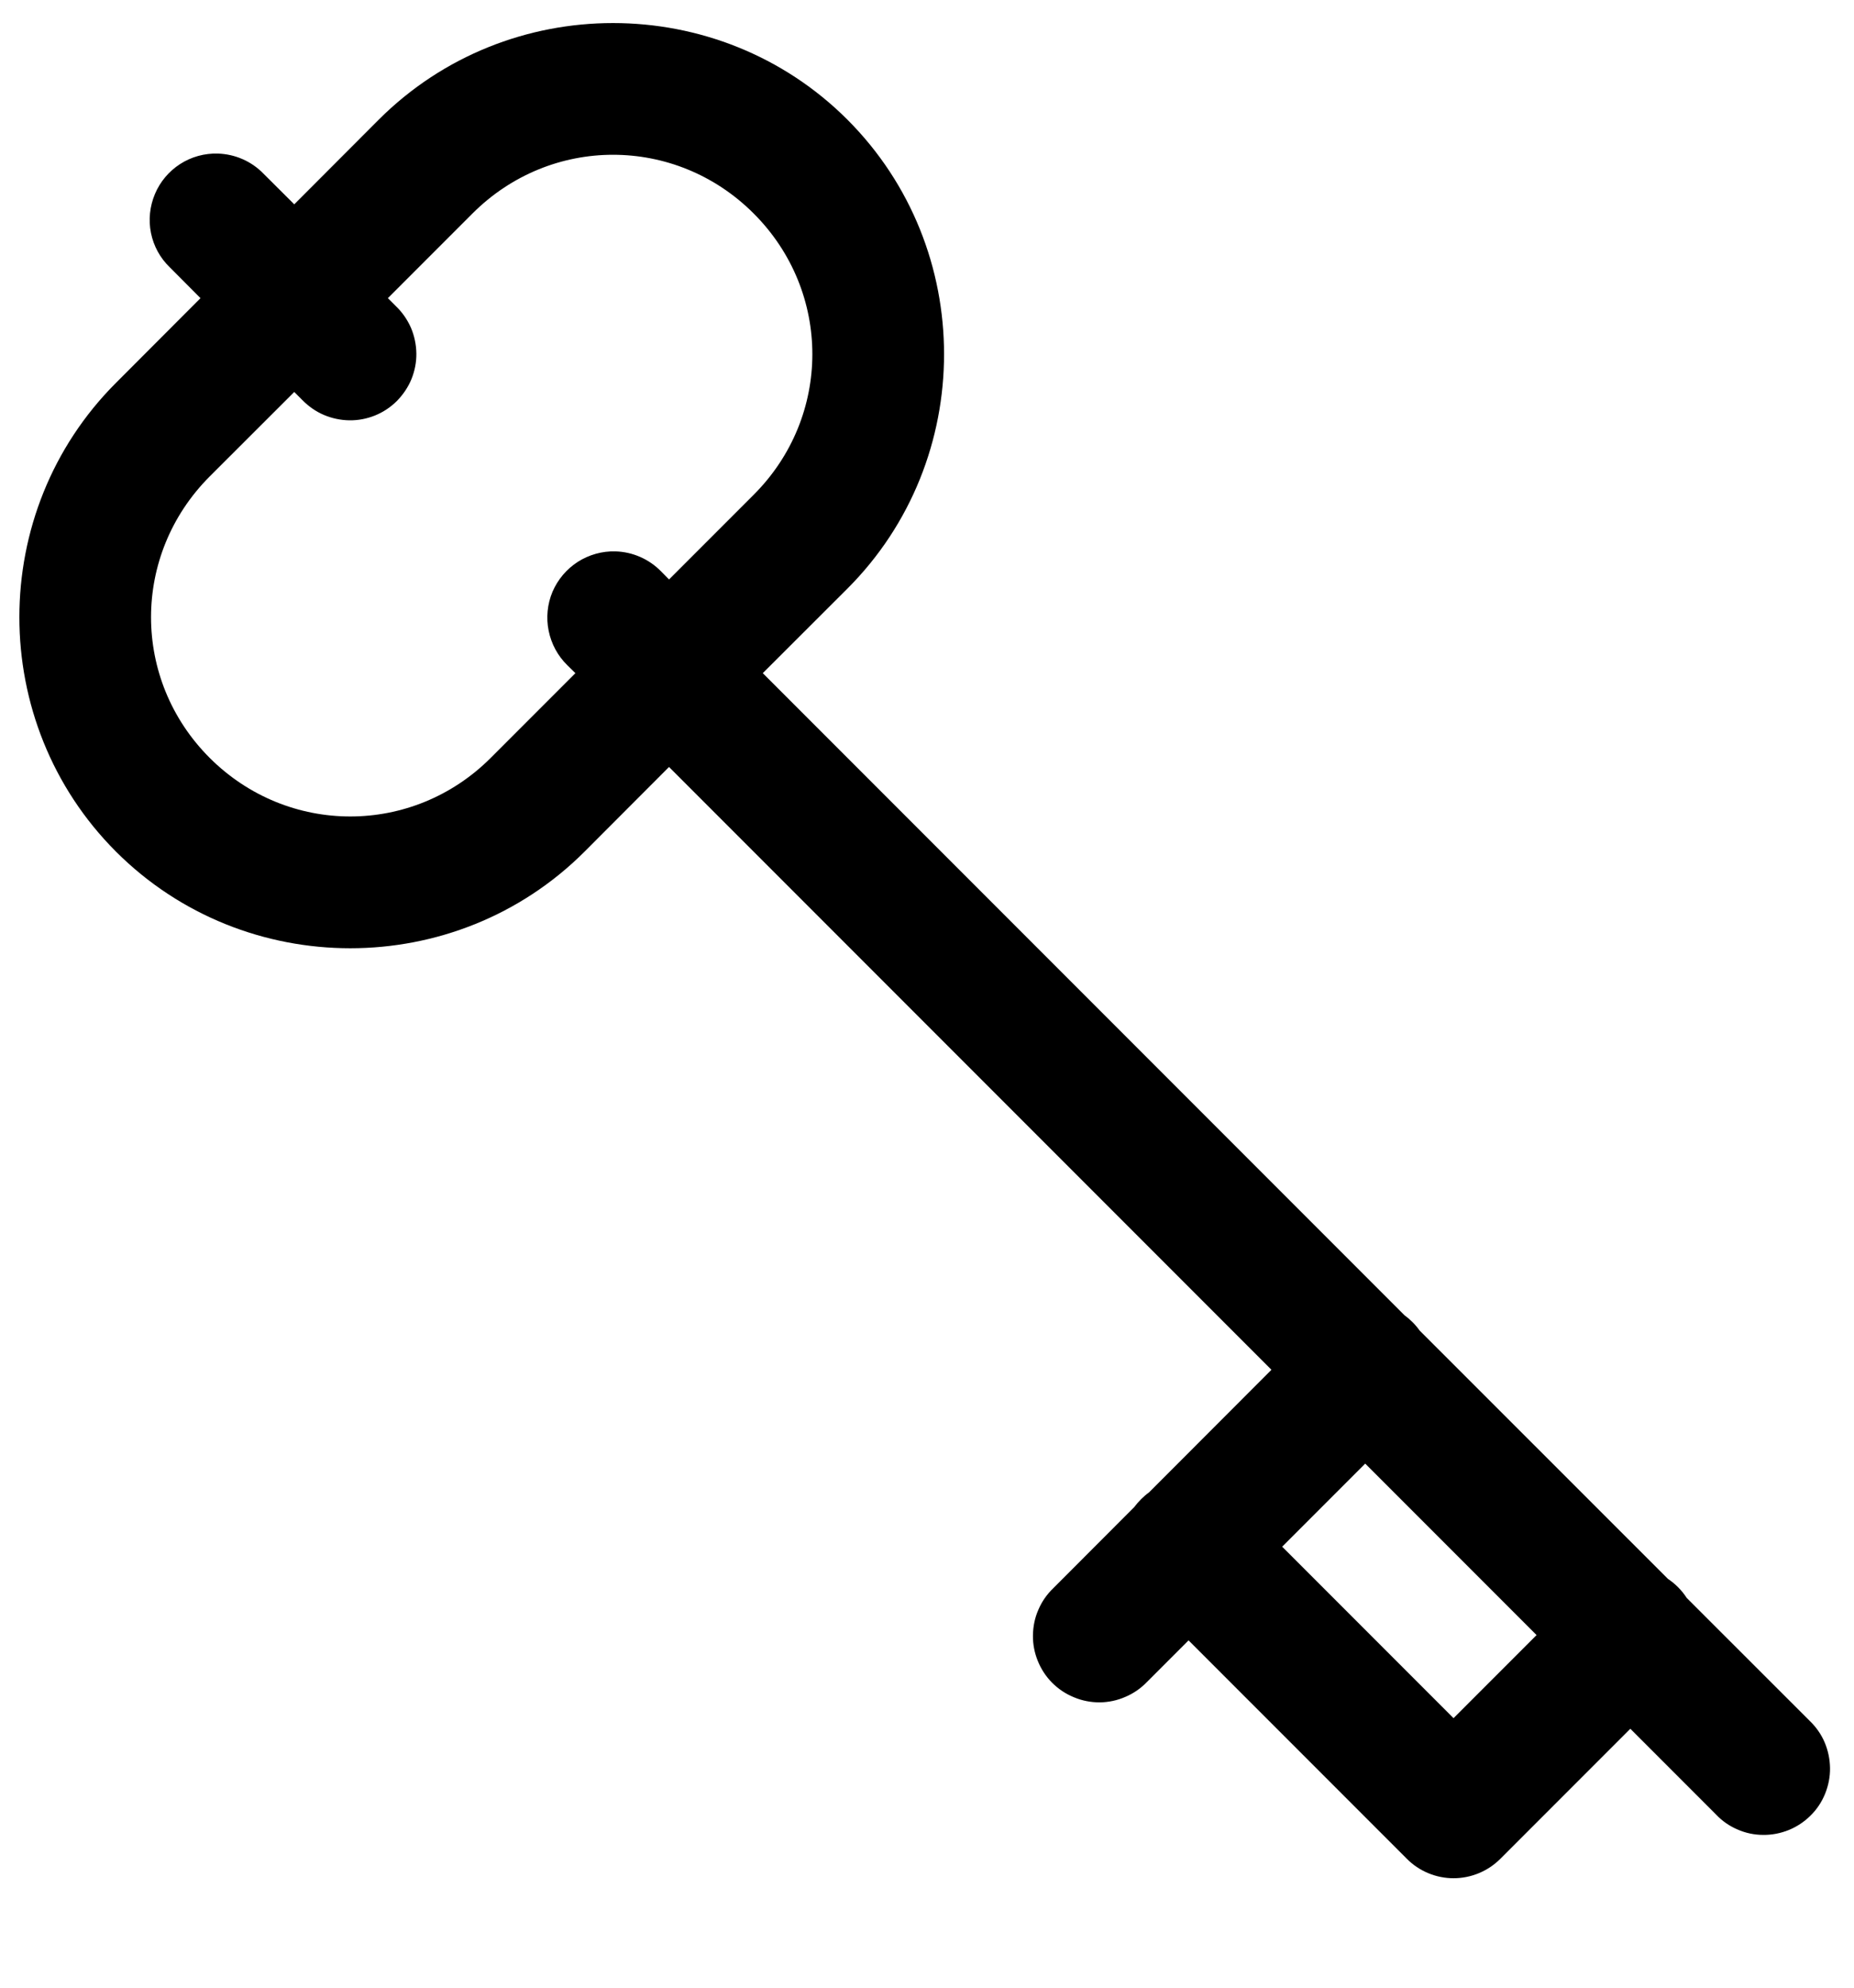 <svg width="14" height="15" viewBox="0 0 14 15" fill="none" xmlns="http://www.w3.org/2000/svg">
<g clip-path="url(#clip0_666_8420)">
<path d="M4.629 0.174C5.271 0.174 5.913 0.417 6.399 0.903C7.372 1.876 7.372 3.469 6.399 4.442L5.76 5.08L10.605 9.925C10.649 9.957 10.688 9.996 10.72 10.041L12.595 11.915C12.652 11.953 12.7 12.002 12.737 12.059L13.665 12.986C13.713 13.032 13.752 13.087 13.778 13.148C13.804 13.209 13.818 13.275 13.819 13.342C13.82 13.408 13.807 13.474 13.782 13.536C13.757 13.598 13.72 13.654 13.672 13.701C13.625 13.748 13.569 13.785 13.508 13.81C13.446 13.835 13.38 13.848 13.314 13.847C13.247 13.847 13.181 13.833 13.12 13.806C13.059 13.78 13.004 13.742 12.958 13.693L12.311 13.046L11.33 14.027C11.236 14.121 11.109 14.174 10.976 14.174C10.844 14.174 10.716 14.121 10.623 14.027L8.975 12.379L8.661 12.693C8.615 12.741 8.56 12.779 8.499 12.805C8.438 12.832 8.372 12.846 8.305 12.847C8.239 12.847 8.173 12.835 8.111 12.809C8.049 12.784 7.993 12.747 7.946 12.7C7.899 12.653 7.862 12.597 7.837 12.535C7.812 12.474 7.799 12.408 7.8 12.341C7.801 12.274 7.814 12.209 7.841 12.148C7.867 12.086 7.906 12.031 7.954 11.985L8.565 11.373C8.597 11.331 8.634 11.293 8.677 11.262L9.601 10.337L5.052 5.788L4.414 6.427C3.441 7.399 1.849 7.399 0.876 6.427C-0.097 5.454 -0.097 3.861 0.876 2.889L1.514 2.25L1.282 2.017C1.209 1.947 1.16 1.857 1.14 1.758C1.12 1.659 1.131 1.557 1.17 1.464C1.209 1.371 1.276 1.292 1.36 1.238C1.445 1.183 1.545 1.156 1.645 1.159C1.775 1.163 1.899 1.217 1.989 1.31L2.222 1.542L2.86 0.903C3.347 0.417 3.988 0.174 4.629 0.174ZM4.629 1.168C4.246 1.168 3.863 1.316 3.568 1.611L2.929 2.25L2.99 2.311C3.038 2.357 3.076 2.412 3.103 2.473C3.129 2.534 3.143 2.6 3.144 2.667C3.145 2.733 3.132 2.799 3.107 2.861C3.082 2.922 3.044 2.978 2.997 3.026C2.95 3.073 2.894 3.11 2.833 3.135C2.771 3.16 2.705 3.173 2.638 3.172C2.572 3.171 2.506 3.157 2.445 3.131C2.384 3.105 2.329 3.066 2.282 3.018L2.222 2.958L1.583 3.596C0.993 4.187 0.993 5.129 1.583 5.719C2.174 6.309 3.116 6.309 3.706 5.719L4.345 5.08L4.284 5.02C4.212 4.95 4.163 4.859 4.143 4.76C4.123 4.662 4.133 4.559 4.172 4.466C4.212 4.373 4.278 4.295 4.363 4.24C4.448 4.186 4.547 4.158 4.648 4.161C4.778 4.165 4.901 4.219 4.992 4.312L5.052 4.373L5.691 3.734C6.282 3.144 6.282 2.201 5.691 1.611C5.396 1.316 5.013 1.168 4.629 1.168ZM10.309 11.045L9.682 11.672L10.976 12.966L11.603 12.339L10.309 11.045Z" fill="black"/>
</g>
<defs>
<clipPath id="clip0_666_8420">
<rect width="14" height="14" fill="white" transform="translate(0 0.174)"/>
</clipPath>
</defs>
</svg>
